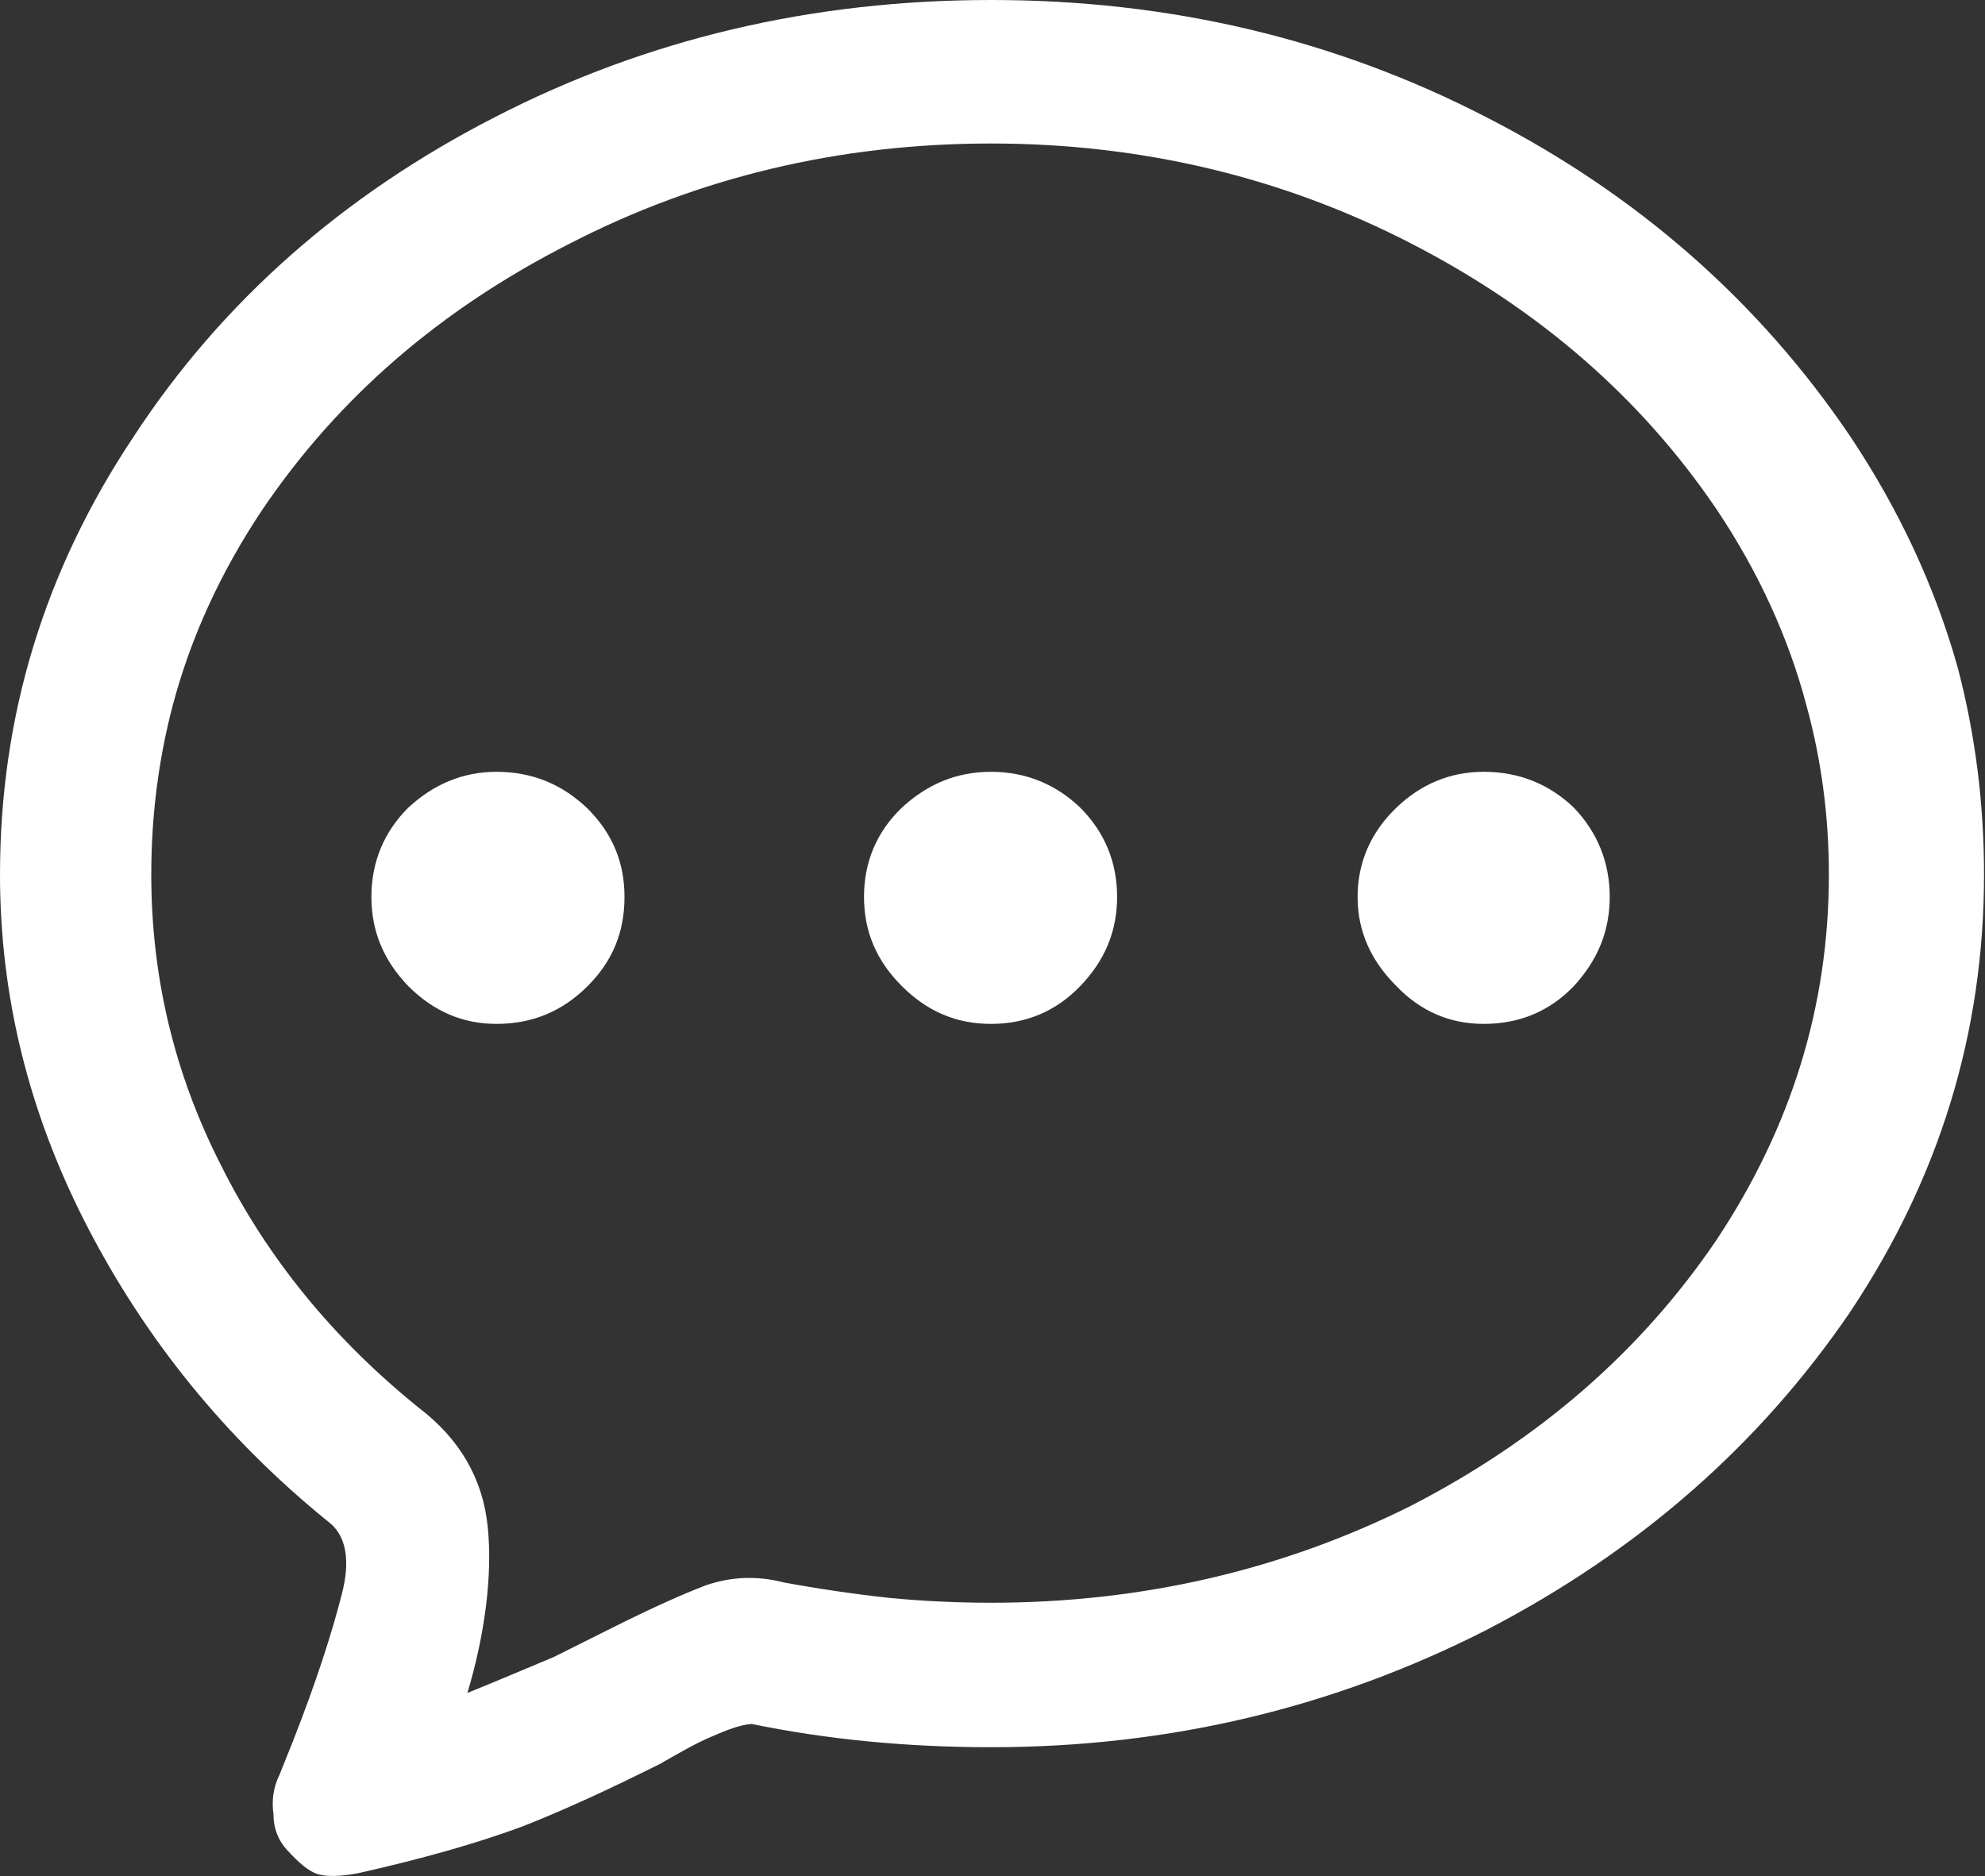 <svg width="20.47" height="19.348" viewBox="0 0 20.47 19.348" fill="none" xmlns="http://www.w3.org/2000/svg" xmlns:xlink="http://www.w3.org/1999/xlink">
	<rect x="0" y="0" width="20.47" height="19.348" fill="#333333" stroke="none"/>
	<desc>
			Created with Pixso.
	</desc>
	<defs/>
	<path id="矢量 68" d="M0.9 12.65C0.29 11.47 0 10.26 0 9.02C0 7.38 0.46 5.88 1.38 4.5C2.29 3.11 3.54 2.01 5.1 1.21C6.67 0.4 8.38 0 10.22 0C12.06 0 13.76 0.4 15.33 1.21C16.89 2.01 18.14 3.11 19.08 4.5Q19.84 5.64 20.19 6.89Q20.46 7.92 20.46 9.02C20.46 10.65 20 12.15 19.08 13.53C18.14 14.91 16.89 16 15.33 16.81C13.76 17.61 12.06 18.02 10.22 18.02C9.35 18.02 8.53 17.94 7.75 17.78C7.63 17.79 7.5 17.84 7.34 17.91C7.17 17.98 6.95 18.11 6.81 18.19C6.31 18.44 5.84 18.66 5.38 18.84C4.92 19.01 4.36 19.17 3.69 19.32Q3.42 19.37 3.28 19.33C3.18 19.3 3.08 19.21 2.96 19.08C2.87 18.98 2.82 18.86 2.82 18.71C2.8 18.57 2.82 18.43 2.88 18.31L3.02 17.96C3.26 17.35 3.42 16.85 3.52 16.46C3.62 16.09 3.57 15.83 3.38 15.69C2.32 14.83 1.5 13.81 0.9 12.65ZM1.78 7.28Q1.56 8.12 1.56 9.02C1.56 10.06 1.79 11.06 2.28 12.02C2.76 12.98 3.44 13.81 4.32 14.52C4.74 14.84 4.98 15.25 5.03 15.75C5.08 16.25 5 16.86 4.82 17.46C5.12 17.34 5.42 17.21 5.71 17.09L6.31 16.79Q6.91 16.49 7.28 16.35C7.54 16.26 7.81 16.25 8.08 16.32Q8.62 16.42 9.17 16.48Q9.69 16.53 10.22 16.53C11.78 16.53 13.23 16.19 14.55 15.53C15.87 14.85 16.92 13.94 17.7 12.79C18.47 11.63 18.86 10.38 18.86 9.02Q18.86 8.12 18.63 7.28Q18.35 6.22 17.7 5.25C16.92 4.1 15.87 3.19 14.55 2.51C13.23 1.83 11.78 1.48 10.22 1.48C8.65 1.48 7.2 1.83 5.88 2.51C4.54 3.19 3.49 4.1 2.71 5.25Q2.06 6.22 1.78 7.28ZM4.21 8.33C4.47 8.09 4.77 7.96 5.12 7.96C5.49 7.96 5.8 8.09 6.06 8.34C6.32 8.6 6.44 8.9 6.44 9.25C6.44 9.61 6.32 9.91 6.06 10.17C5.8 10.43 5.49 10.56 5.12 10.56C4.77 10.56 4.47 10.43 4.21 10.17C3.96 9.91 3.83 9.61 3.83 9.25C3.83 8.89 3.96 8.58 4.21 8.33ZM9.3 10.17C9.04 9.91 8.91 9.61 8.91 9.25C8.91 8.89 9.04 8.58 9.3 8.33C9.56 8.09 9.86 7.96 10.22 7.96C10.58 7.96 10.89 8.09 11.14 8.33C11.39 8.58 11.52 8.89 11.52 9.25C11.52 9.61 11.39 9.91 11.14 10.17C10.89 10.43 10.58 10.56 10.22 10.56C9.86 10.56 9.56 10.43 9.3 10.17ZM14.4 10.17C14.14 9.91 14 9.61 14 9.25C14 8.89 14.14 8.58 14.4 8.33C14.65 8.09 14.95 7.96 15.3 7.96C15.67 7.96 15.98 8.09 16.23 8.33C16.47 8.58 16.6 8.89 16.6 9.25C16.6 9.61 16.47 9.91 16.23 10.17C15.98 10.43 15.67 10.56 15.3 10.56C14.95 10.56 14.65 10.43 14.4 10.17Z" fill="#FFFFFF" fill-opacity="1" fill-rule="evenodd"/>
</svg>
